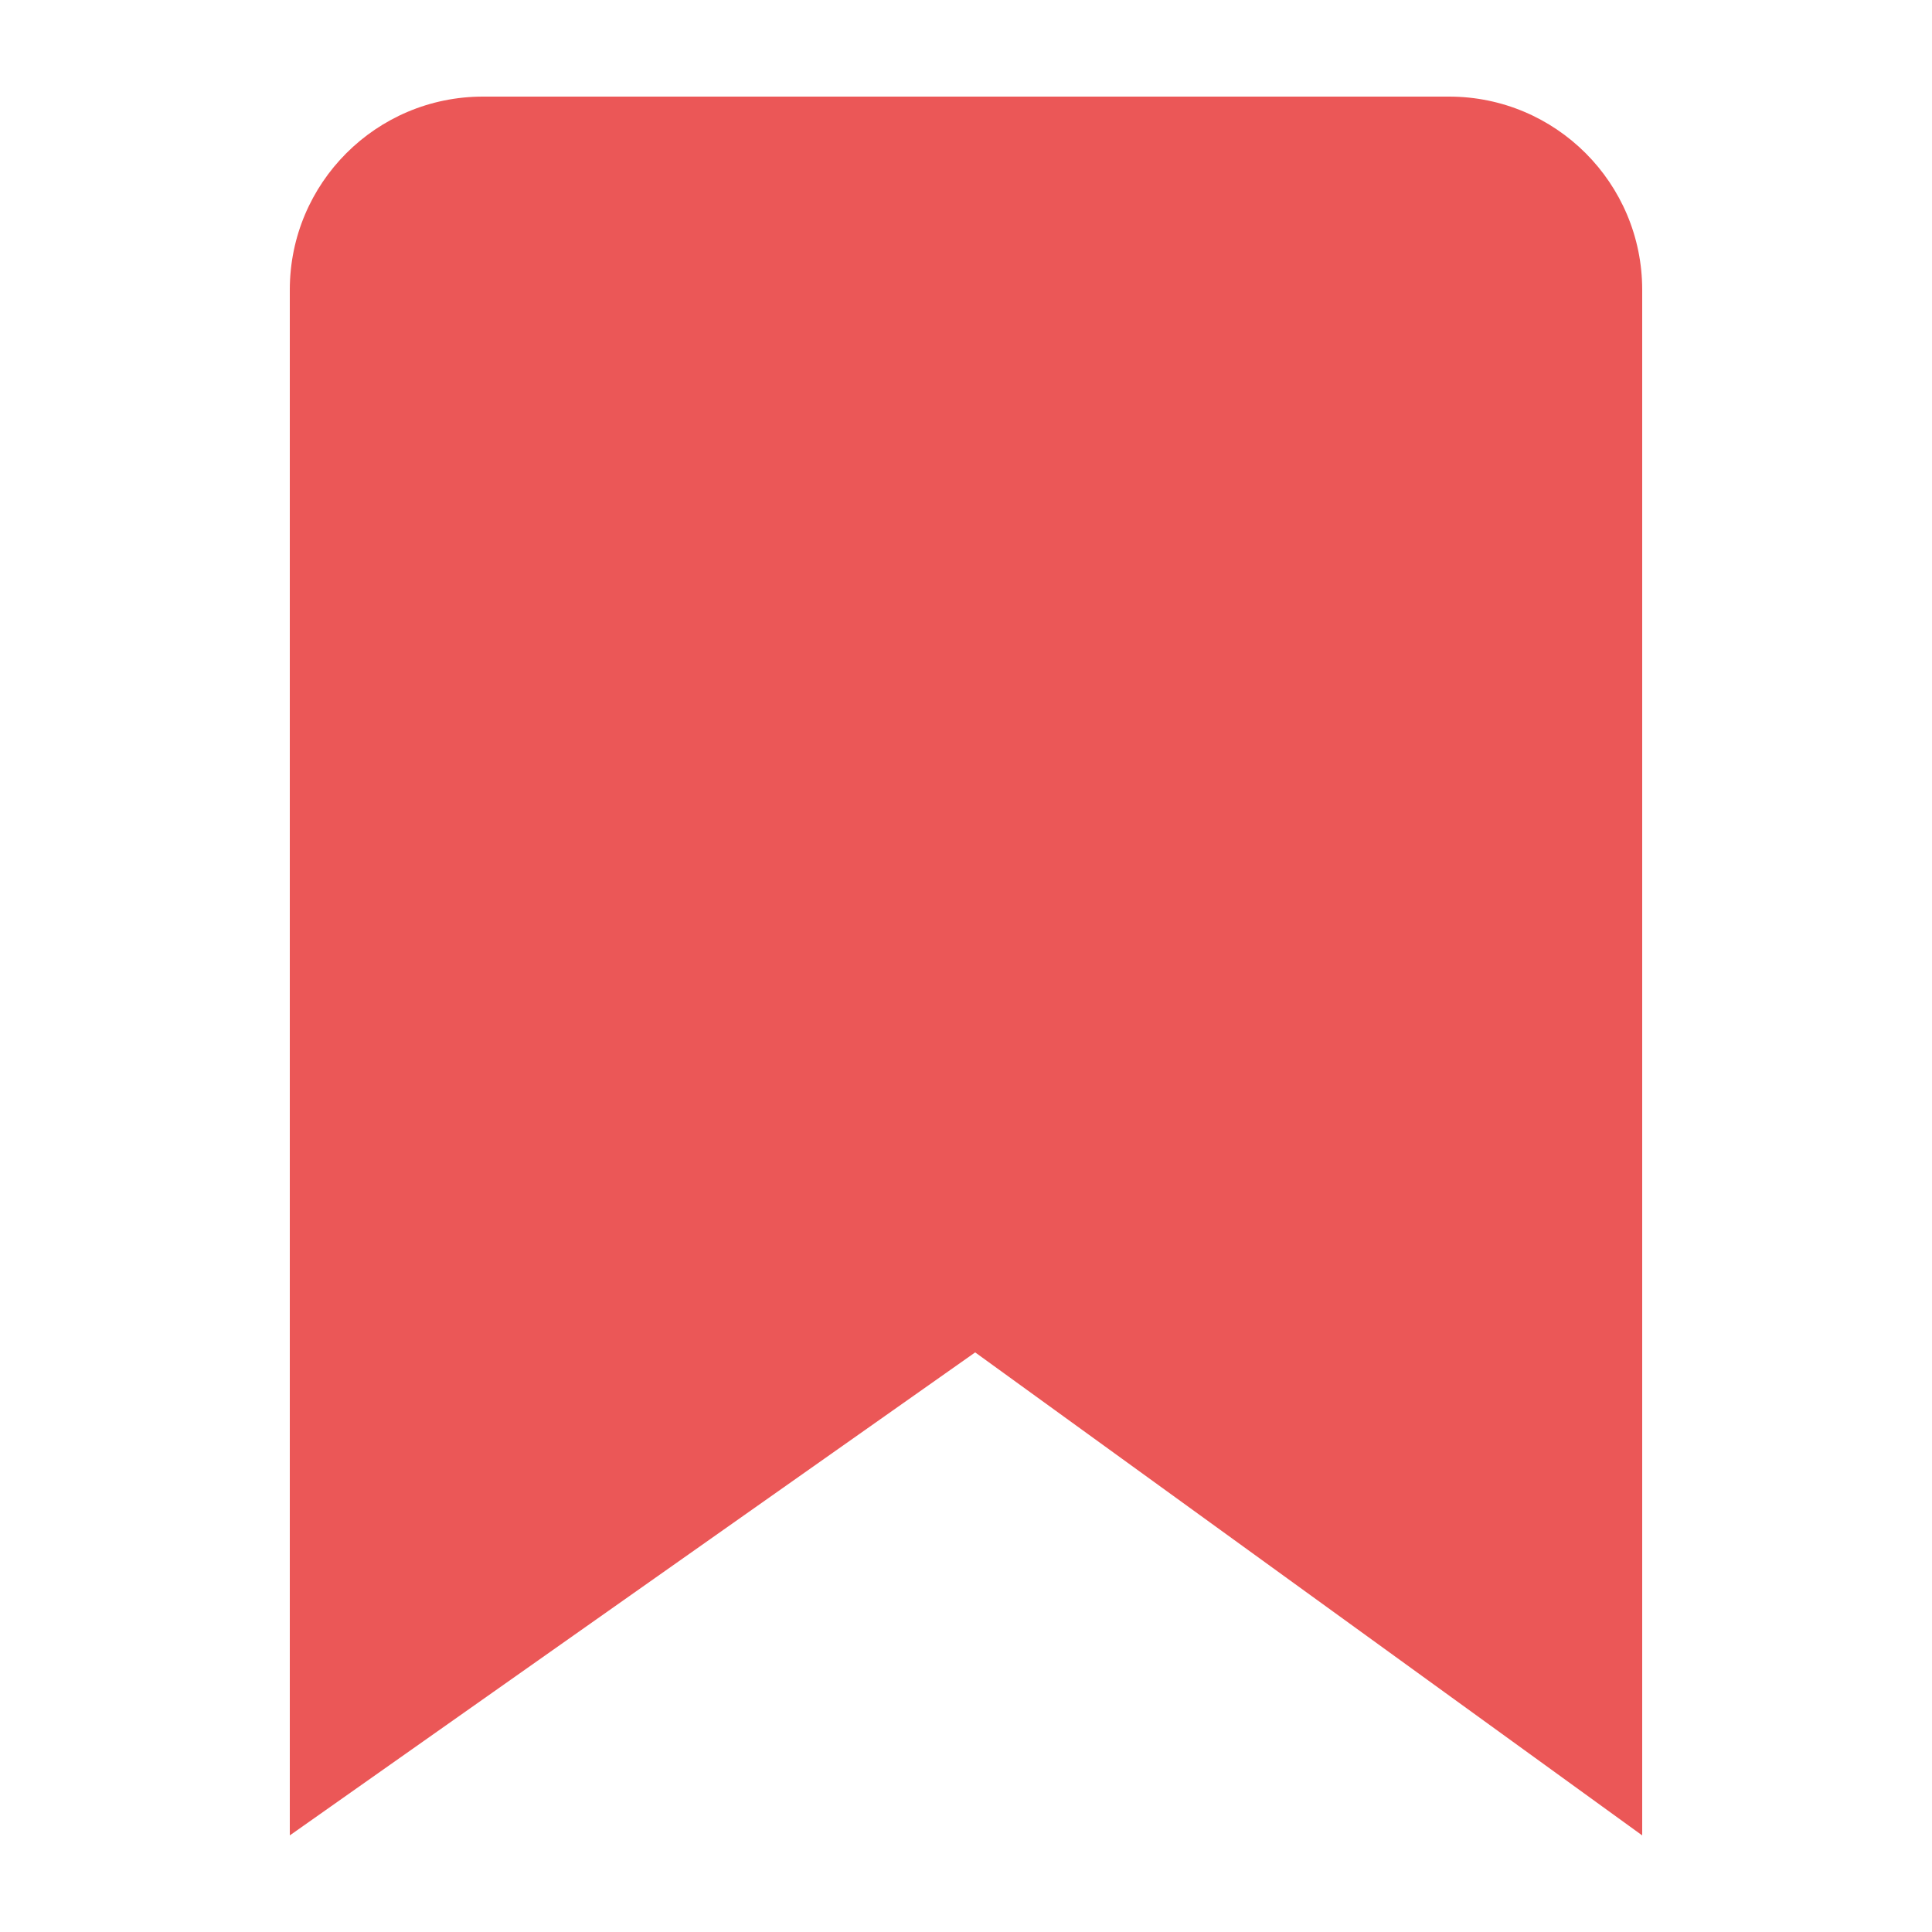 <svg width="20" height="20" viewBox="0 0 20 20" fill="none" xmlns="http://www.w3.org/2000/svg">
<path fill-rule="evenodd" clip-rule="evenodd" d="M5 1H15C16.105 1 17 1.895 17 3V19L10.095 14L3 19V3C3 1.895 3.895 1 5 1Z" fill="#EB5757"/>
</svg>
